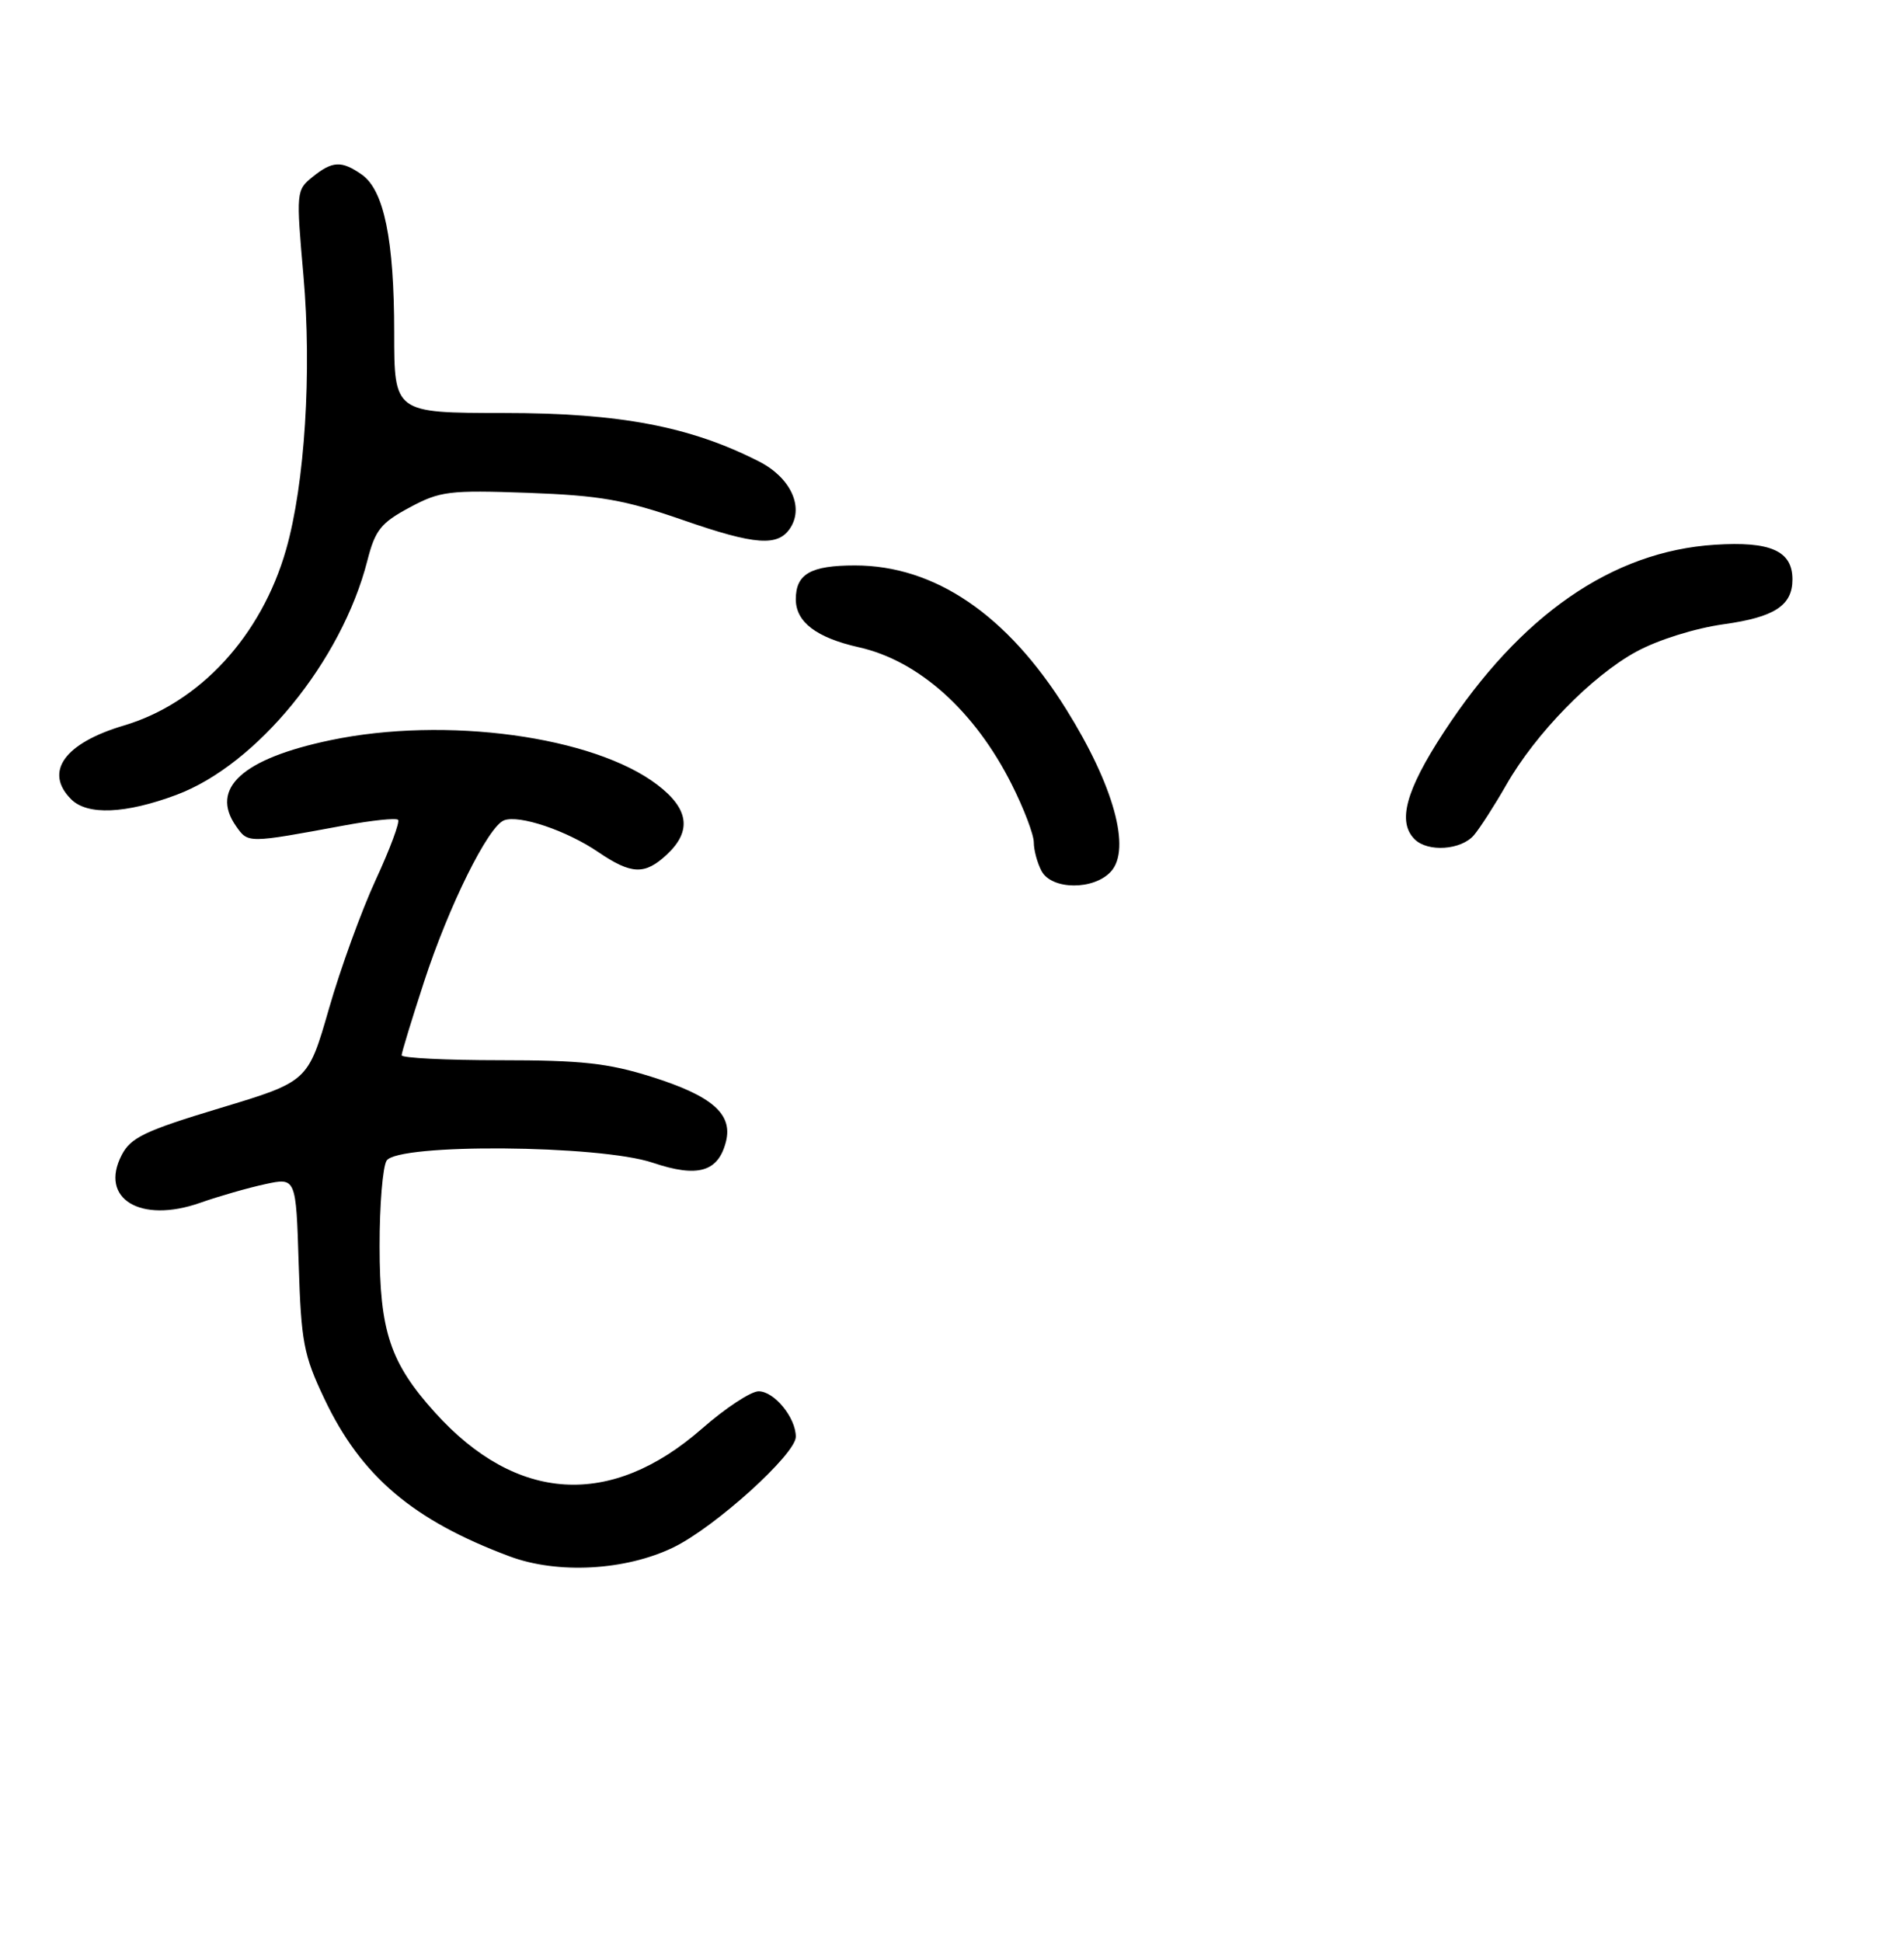 <?xml version="1.0" encoding="UTF-8" standalone="no"?>
<!DOCTYPE svg PUBLIC "-//W3C//DTD SVG 1.1//EN" "http://www.w3.org/Graphics/SVG/1.1/DTD/svg11.dtd" >
<svg xmlns="http://www.w3.org/2000/svg" xmlns:xlink="http://www.w3.org/1999/xlink" version="1.1" viewBox="0 0 256 261">
 <g >
 <path fill="currentColor"
d=" M 90.52 207.99 C 96.11 205.29 107.00 195.45 107.00 193.11 C 107.00 190.54 104.10 187.00 102.00 187.00 C 100.96 187.00 97.53 189.26 94.37 192.03 C 82.11 202.76 69.46 201.99 58.50 189.87 C 52.46 183.18 51.04 178.95 51.04 167.50 C 51.03 162.00 51.46 156.82 51.98 156.00 C 53.46 153.66 80.62 153.87 87.77 156.28 C 93.82 158.32 96.58 157.52 97.61 153.43 C 98.54 149.72 95.74 147.29 87.57 144.72 C 81.75 142.89 78.16 142.50 67.25 142.50 C 59.96 142.50 54.00 142.20 54.00 141.84 C 54.00 141.48 55.36 137.03 57.02 131.95 C 60.35 121.73 65.64 111.08 67.77 110.26 C 69.79 109.48 76.16 111.62 80.40 114.50 C 84.92 117.57 86.70 117.63 89.69 114.83 C 93.04 111.68 92.62 108.71 88.38 105.48 C 79.82 98.95 59.91 96.24 44.42 99.49 C 32.58 101.97 28.19 105.97 31.73 111.03 C 33.37 113.36 33.23 113.36 46.27 110.95 C 49.99 110.26 53.25 109.92 53.52 110.19 C 53.79 110.46 52.45 114.08 50.53 118.23 C 48.61 122.38 45.78 130.18 44.23 135.57 C 41.41 145.37 41.41 145.37 29.60 148.93 C 19.46 151.99 17.58 152.89 16.36 155.25 C 13.32 161.11 18.87 164.49 26.90 161.67 C 29.43 160.78 33.37 159.65 35.65 159.16 C 39.80 158.26 39.80 158.26 40.16 169.88 C 40.49 180.38 40.82 182.13 43.61 188.00 C 48.54 198.40 55.50 204.32 68.50 209.18 C 74.96 211.60 84.09 211.10 90.52 207.99 Z  M 149.38 117.13 C 152.11 114.12 149.74 105.54 143.34 95.31 C 135.42 82.62 125.68 76.00 114.95 76.00 C 109.00 76.00 107.00 77.14 107.00 80.55 C 107.00 83.61 109.78 85.72 115.49 87.00 C 123.53 88.80 131.06 95.55 136.02 105.41 C 137.66 108.66 139.00 112.18 139.00 113.23 C 139.00 114.27 139.47 116.00 140.04 117.07 C 141.41 119.63 147.08 119.67 149.38 117.13 Z  M 198.18 112.25 C 198.99 111.29 200.95 108.25 202.52 105.50 C 206.47 98.58 214.02 90.85 220.02 87.58 C 222.96 85.99 227.87 84.45 231.78 83.90 C 238.60 82.95 241.00 81.38 241.00 77.88 C 241.00 74.04 238.06 72.73 230.55 73.22 C 216.78 74.10 204.40 82.67 194.10 98.45 C 189.01 106.24 187.86 110.46 190.20 112.80 C 191.97 114.57 196.47 114.26 198.18 112.25 Z  M 23.71 106.84 C 34.56 102.79 45.95 88.83 49.39 75.36 C 50.44 71.25 51.20 70.29 55.05 68.22 C 59.17 66.01 60.35 65.86 71.00 66.24 C 80.70 66.60 83.95 67.17 91.80 69.89 C 101.61 73.30 104.66 73.51 106.30 70.90 C 108.09 68.04 106.24 64.16 102.06 62.03 C 92.82 57.32 83.34 55.51 67.75 55.51 C 53.00 55.50 53.00 55.50 53.00 44.69 C 53.00 32.24 51.63 25.56 48.65 23.47 C 45.92 21.56 44.69 21.62 42.00 23.80 C 39.83 25.55 39.81 25.83 40.80 37.05 C 41.94 49.95 40.99 65.03 38.47 73.85 C 35.16 85.47 26.85 94.48 16.67 97.51 C 8.66 99.88 5.89 103.75 9.57 107.43 C 11.75 109.61 16.87 109.39 23.71 106.84 Z "/>
</g>
</svg>